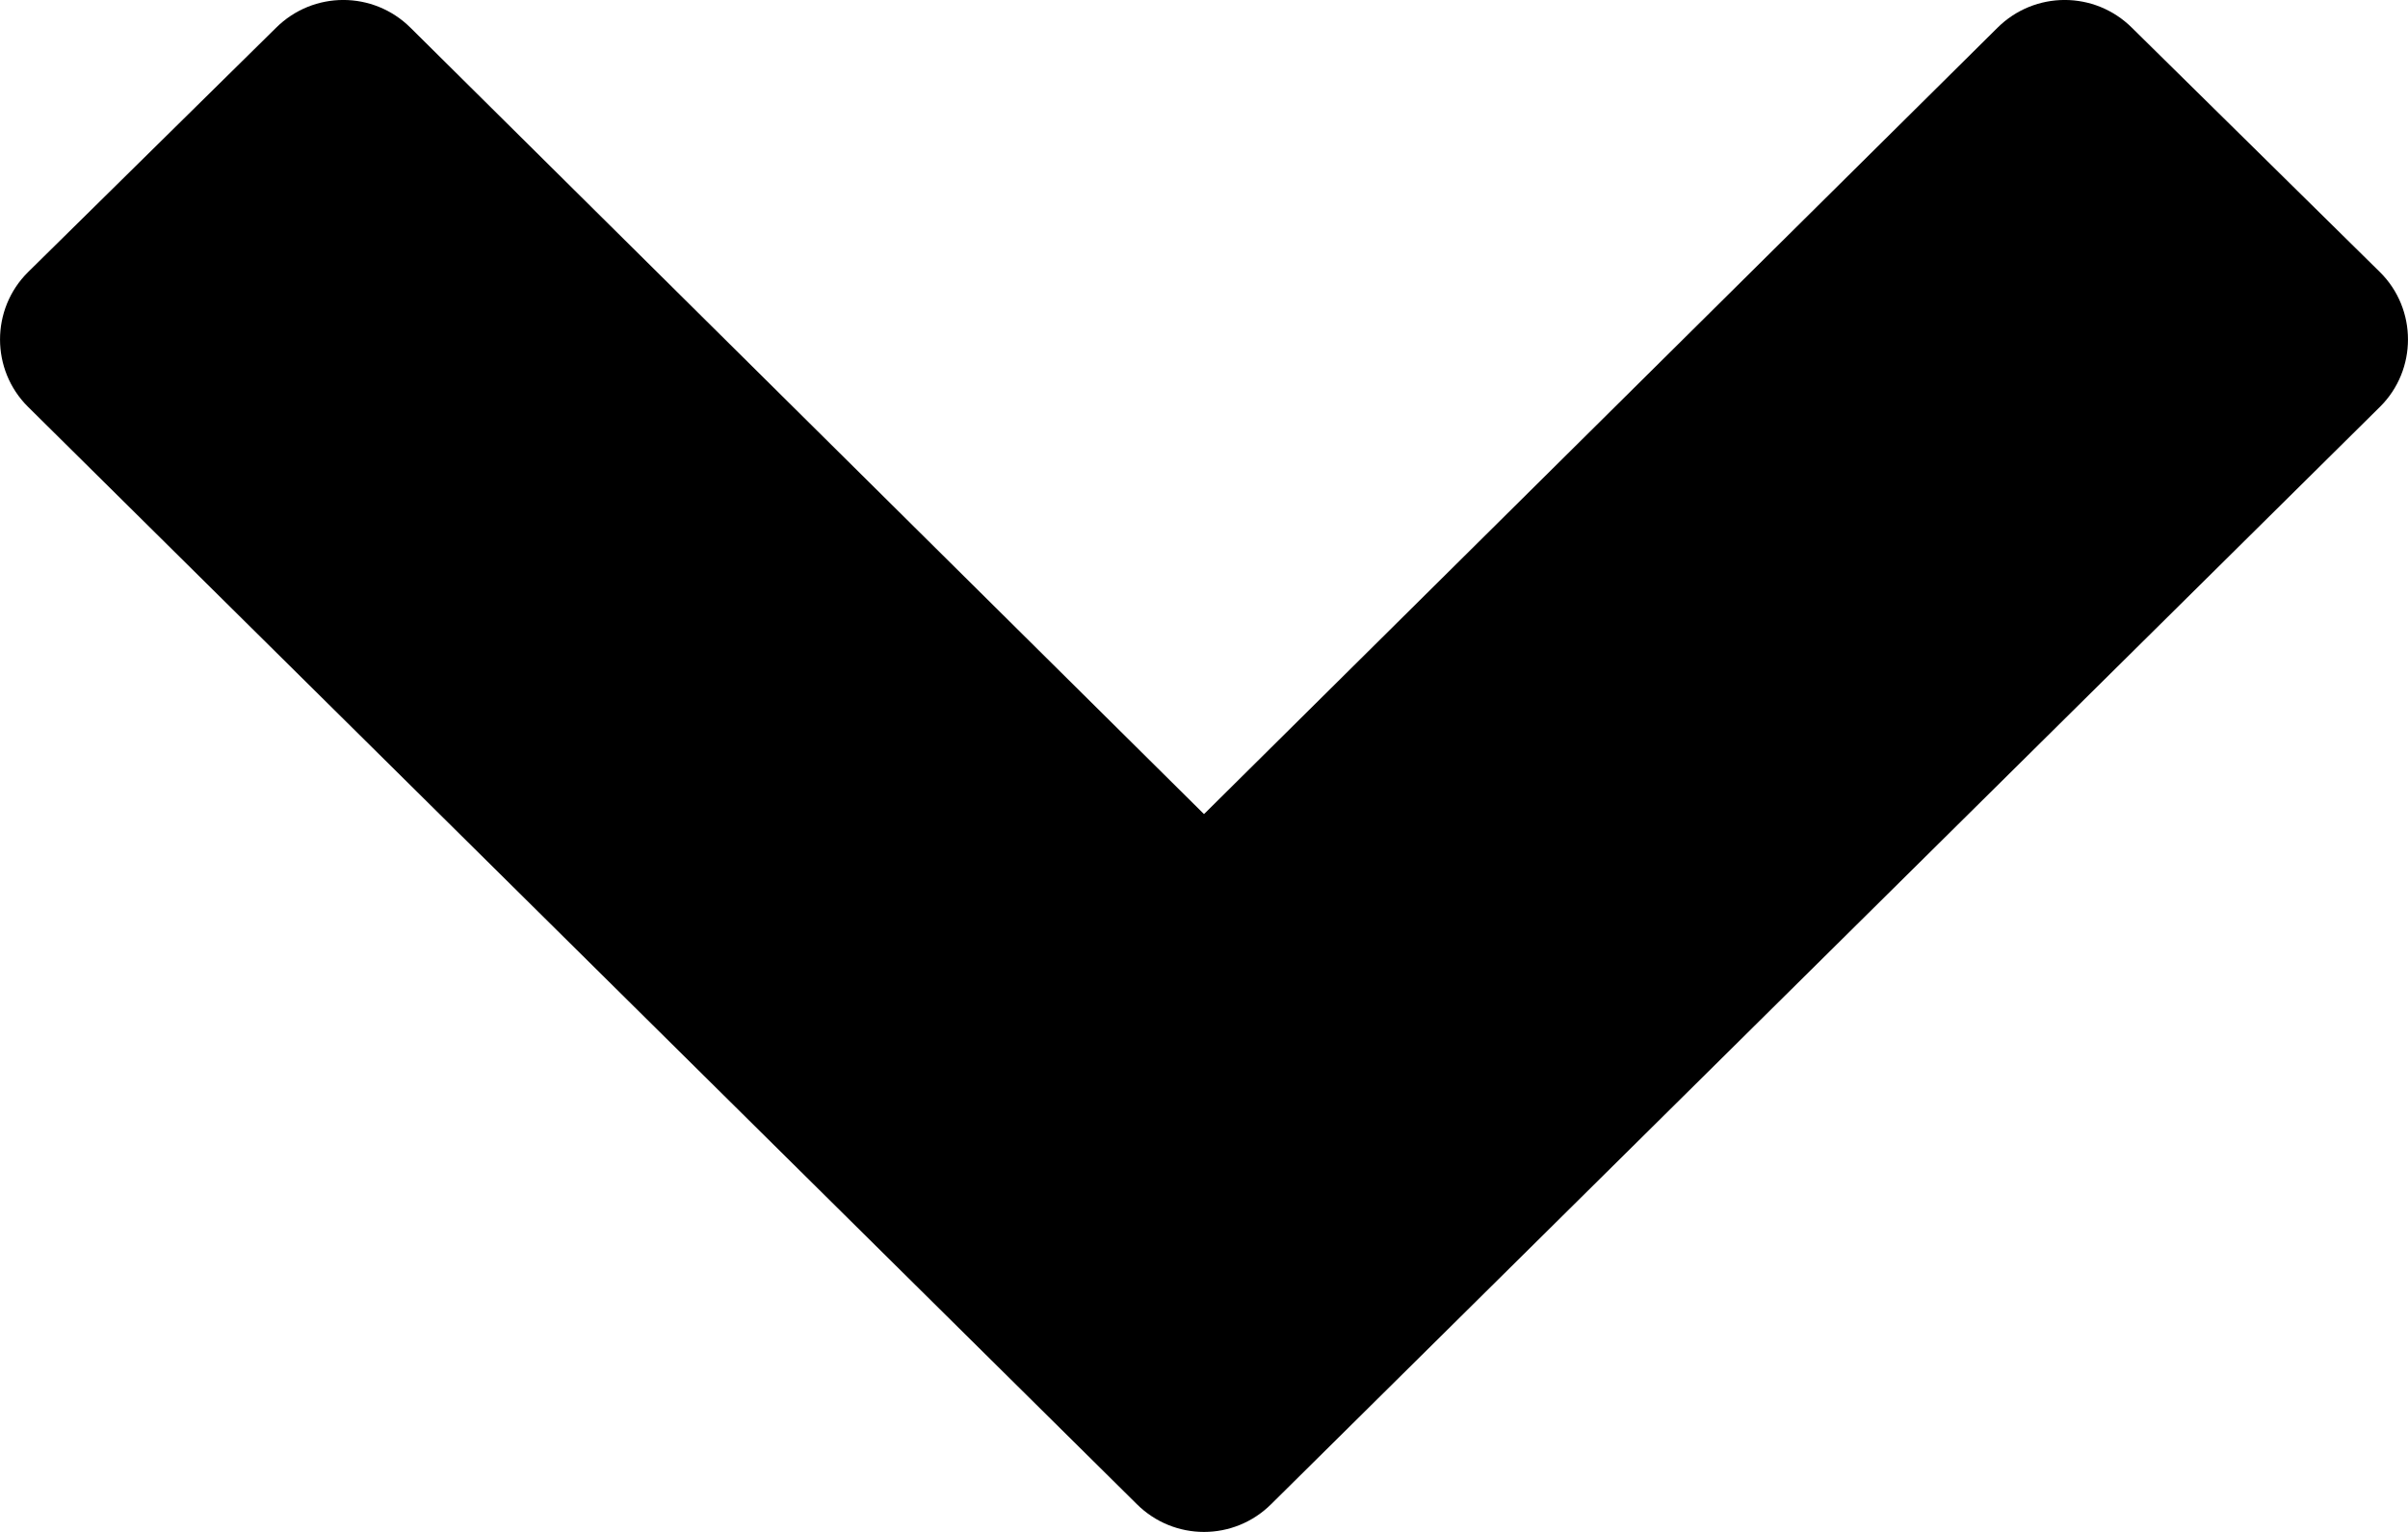 <?xml version="1.0" encoding="UTF-8"?>
<svg width="22px" height="14px" viewBox="0 0 22 14" version="1.1" xmlns="http://www.w3.org/2000/svg" xmlns:xlink="http://www.w3.org/1999/xlink">
    <!-- Generator: Sketch 53.2 (72643) - https://sketchapp.com -->
    <title>closed</title>
    <desc>Created with Sketch.</desc>
    <g id="Page-1" stroke="none" stroke-width="1" fill="none" fill-rule="evenodd">
        <path d="M21.744,3.718 L11.614,13.746 C11.273,14.085 10.727,14.085 10.386,13.746 L0.256,3.718 C-0.085,3.38 -0.085,2.825 0.256,2.487 L2.522,0.254 C2.863,-0.085 3.41,-0.085 3.751,0.254 L11,7.44 L18.249,0.254 C18.59,-0.085 19.137,-0.085 19.478,0.254 L21.744,2.487 C22.085,2.825 22.085,3.38 21.744,3.718 Z" id="closed" fill="#000000" fill-rule="nonzero"></path>
    </g>
</svg>
